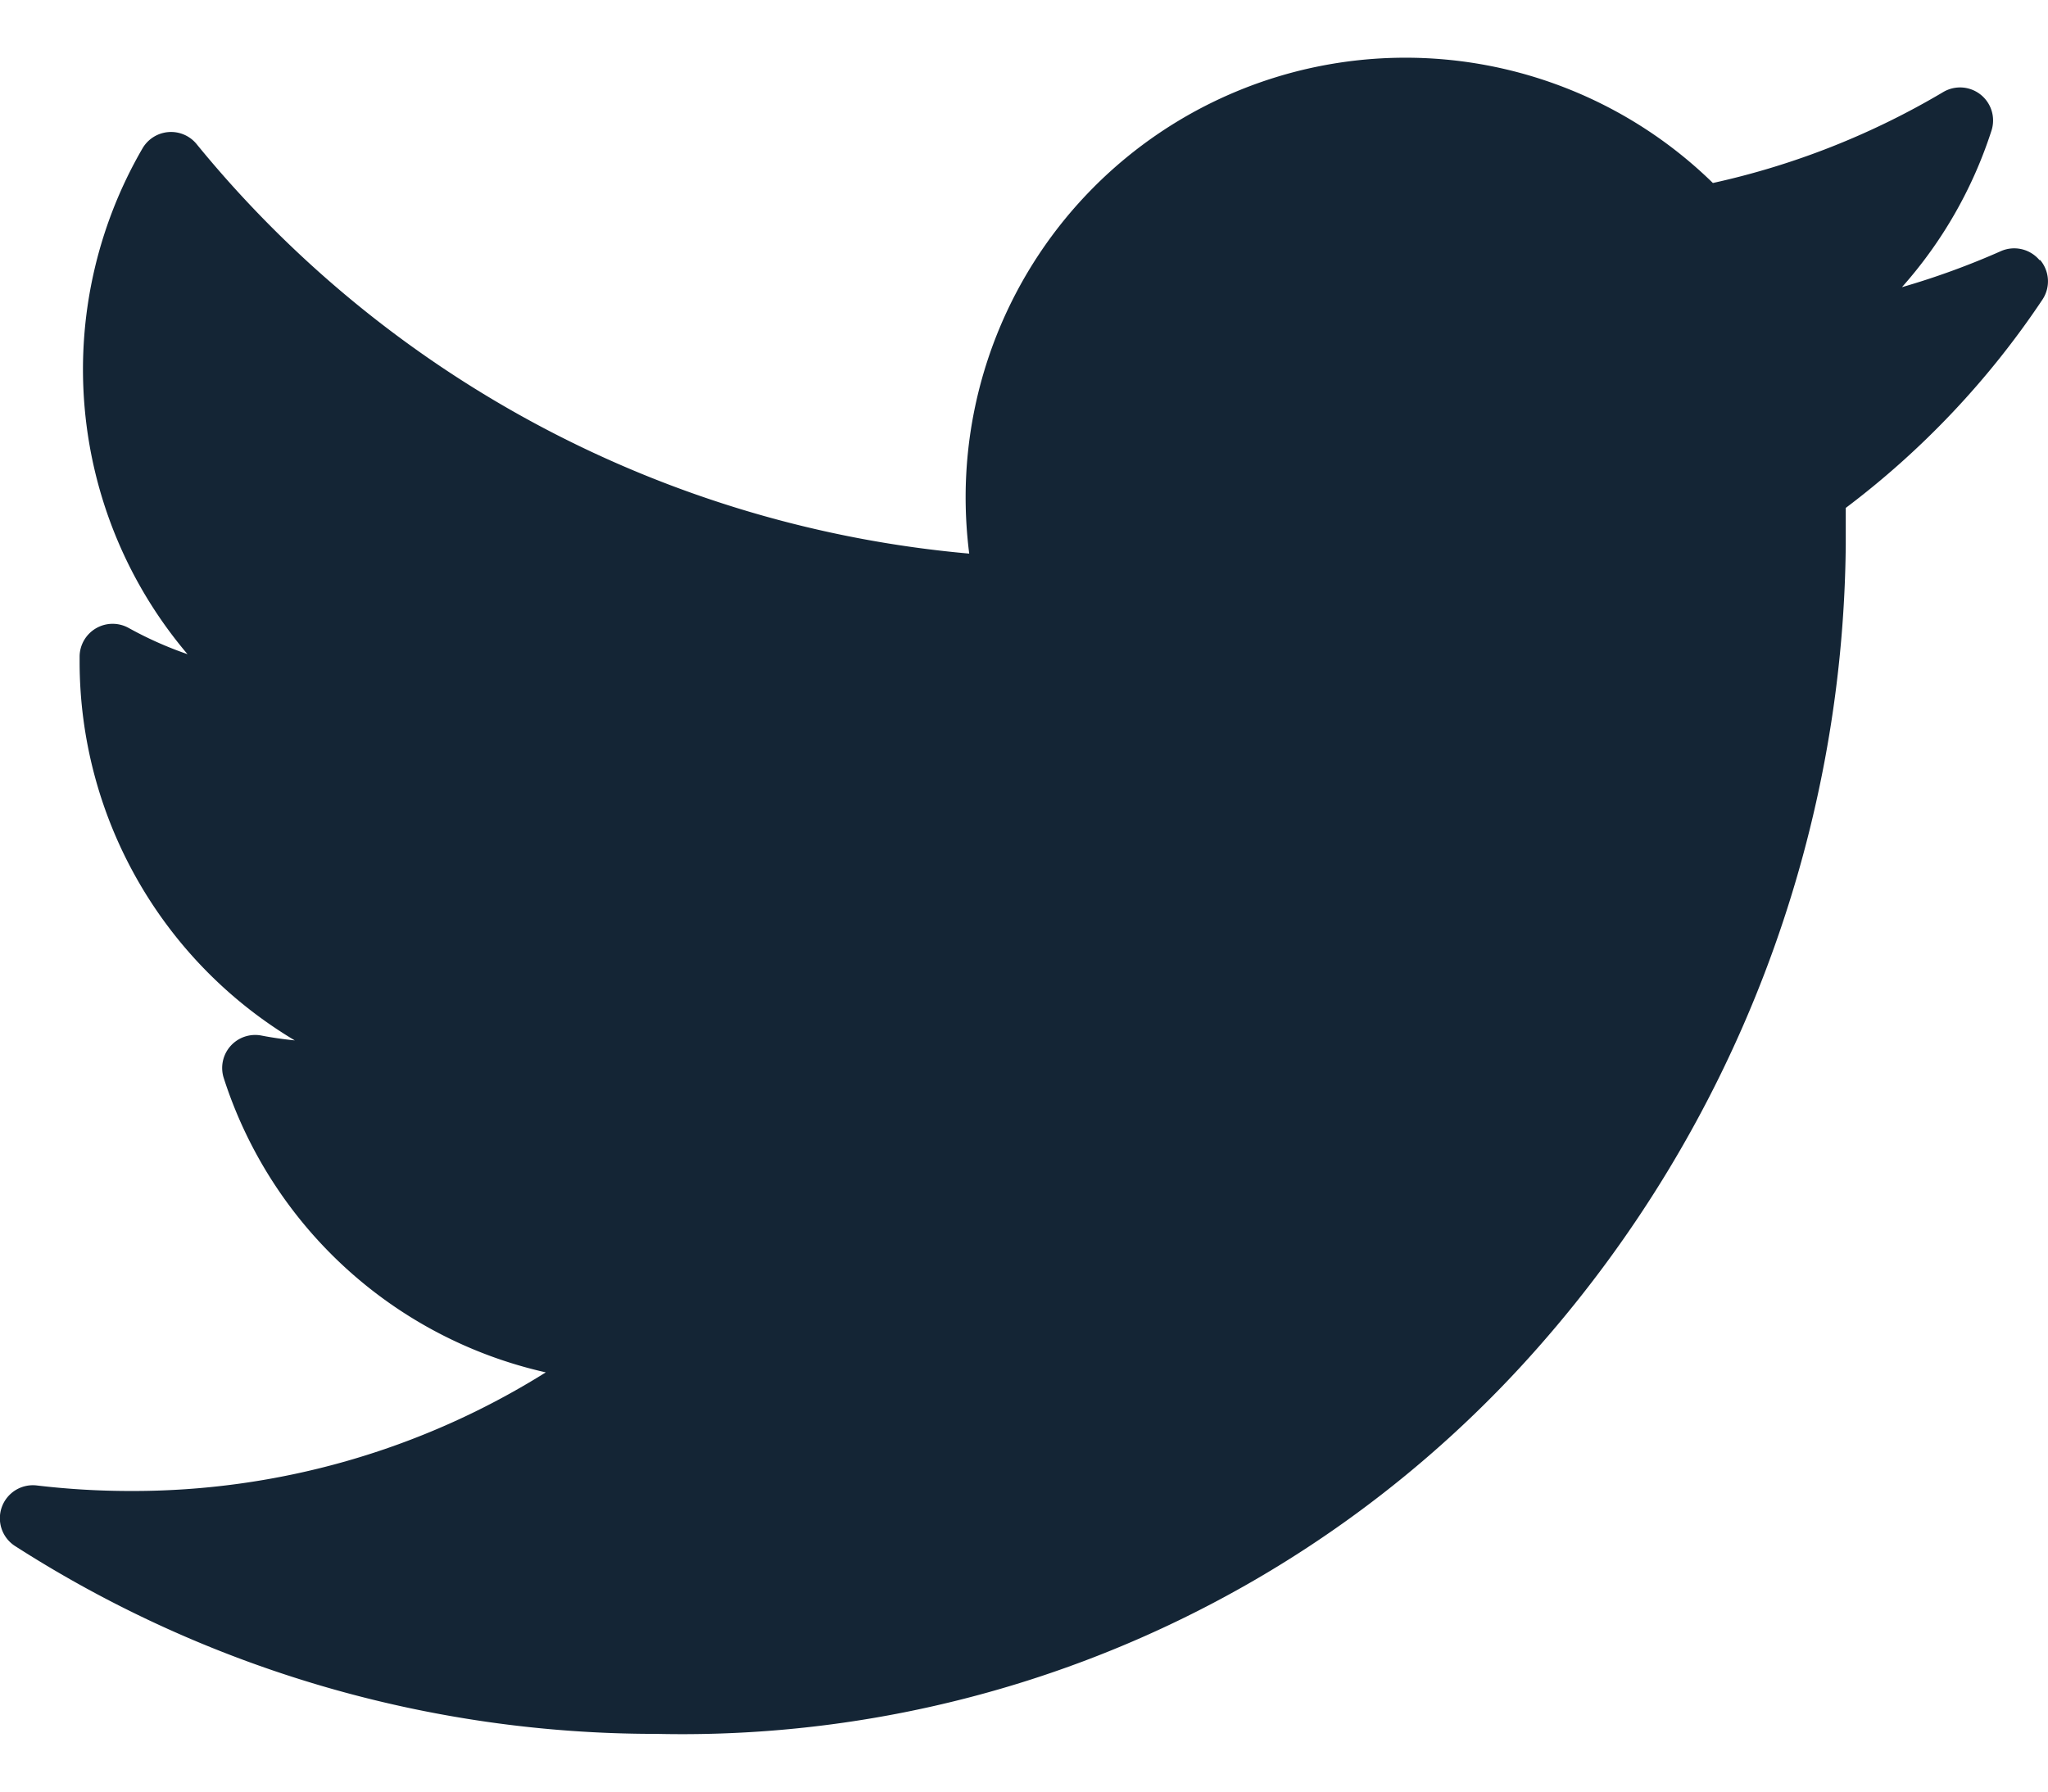 <svg xmlns="http://www.w3.org/2000/svg" width="16" height="14" viewBox="0 0 16 14"><path data-name="Frame" fill="none" d="M0 0h16v14H0z"/><g data-name="XMLID 826"><path data-name="XMLID 827" d="M15.939 2.032a.258.258 0 0 1 .017.31 6.677 6.677 0 0 1-1.536 1.627v.284a9.611 9.611 0 0 1-2.393 6.264 8.911 8.911 0 0 1-6.9 3.032 9.263 9.263 0 0 1-5.008-1.467.258.258 0 0 1 .17-.474 6.213 6.213 0 0 0 .727.043 6.077 6.077 0 0 0 3.248-.927 3.434 3.434 0 0 1-2.516-2.3.258.258 0 0 1 .294-.332c.087.017.174.029.261.038A3.447 3.447 0 0 1 .622 5.173v-.046a.258.258 0 0 1 .383-.22 2.909 2.909 0 0 0 .46.205 3.44 3.44 0 0 1-.352-3.952.258.258 0 0 1 .423-.034 8.794 8.794 0 0 0 6.036 3.2 3.5 3.5 0 0 1-.028-.444 3.436 3.436 0 0 1 5.838-2.452 6.09 6.09 0 0 0 1.8-.711.258.258 0 0 1 .377.3 3.421 3.421 0 0 1-.7 1.225 6.066 6.066 0 0 0 .774-.282.258.258 0 0 1 .3.07Z" fill="#142535"/></g></svg>
